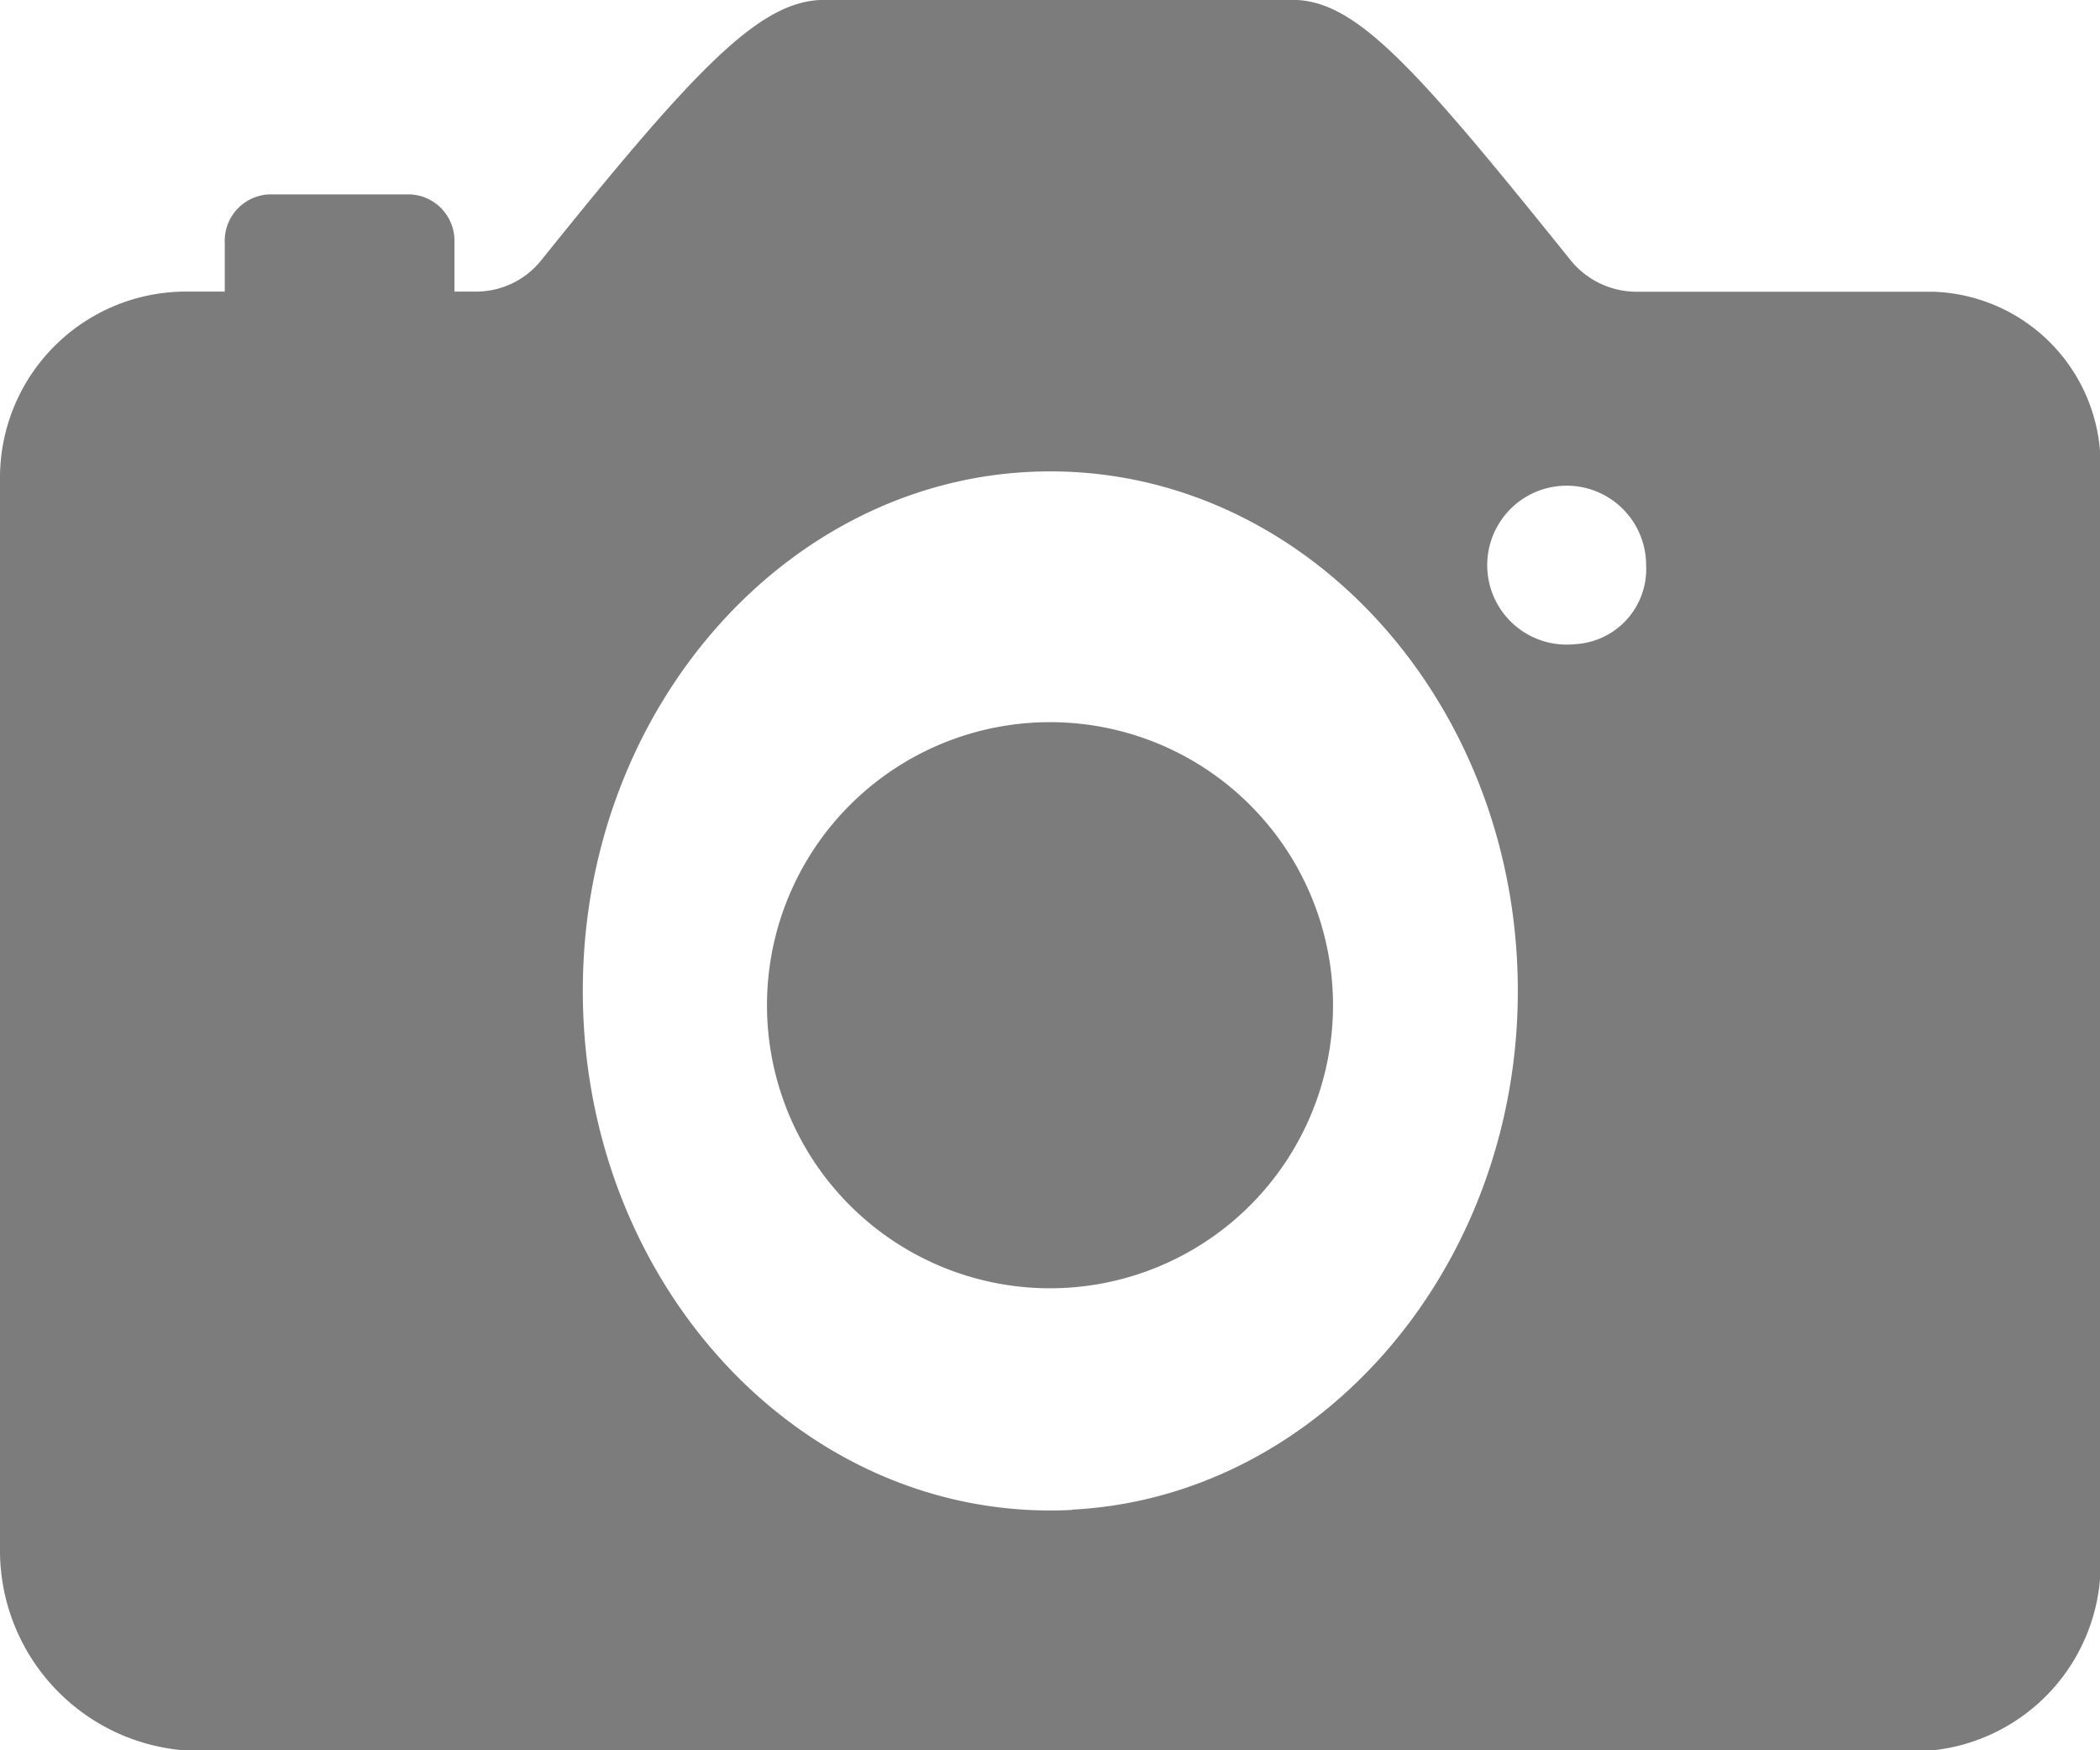<svg xmlns="http://www.w3.org/2000/svg" width="30" height="25" viewBox="0 0 30 25">
  <g id="Icon_ionic-ios-camera" data-name="Icon ionic-ios-camera" transform="translate(-4.5 -7.875)">
    <path id="Path_3" data-name="Path 3" d="M22.043,19.336A4.043,4.043,0,1,1,18,15.293,4.043,4.043,0,0,1,22.043,19.336Z" transform="translate(1.5 2.897)" fill="#7c7c7c"/>
    <path id="Path_4" data-name="Path 4" d="M32.117,12.042H27.859a1.216,1.216,0,0,1-.937-.469c-2.219-2.76-3.055-3.7-3.961-3.7h-6.68c-.914,0-1.812.937-4.039,3.707a1.192,1.192,0,0,1-.93.46h-.32v-.694a.664.664,0,0,0-.625-.694H8.336a.664.664,0,0,0-.625.694v.694H7.125A2.658,2.658,0,0,0,4.5,14.707V29.984a2.865,2.865,0,0,0,2.617,2.891h25A2.682,2.682,0,0,0,34.5,29.984V14.707A2.47,2.47,0,0,0,32.117,12.042Zm-12.3,17.4c-3.93.2-7.164-3.394-6.984-7.76.156-3.811,2.93-6.892,6.359-7.066,3.93-.2,7.164,3.394,6.984,7.76C26.016,26.182,23.242,29.264,19.813,29.438ZM27,17.076a1.135,1.135,0,1,1,1.016-1.128A1.074,1.074,0,0,1,27,17.076Z" fill="#7c7c7c"/>
  </g>
</svg>
